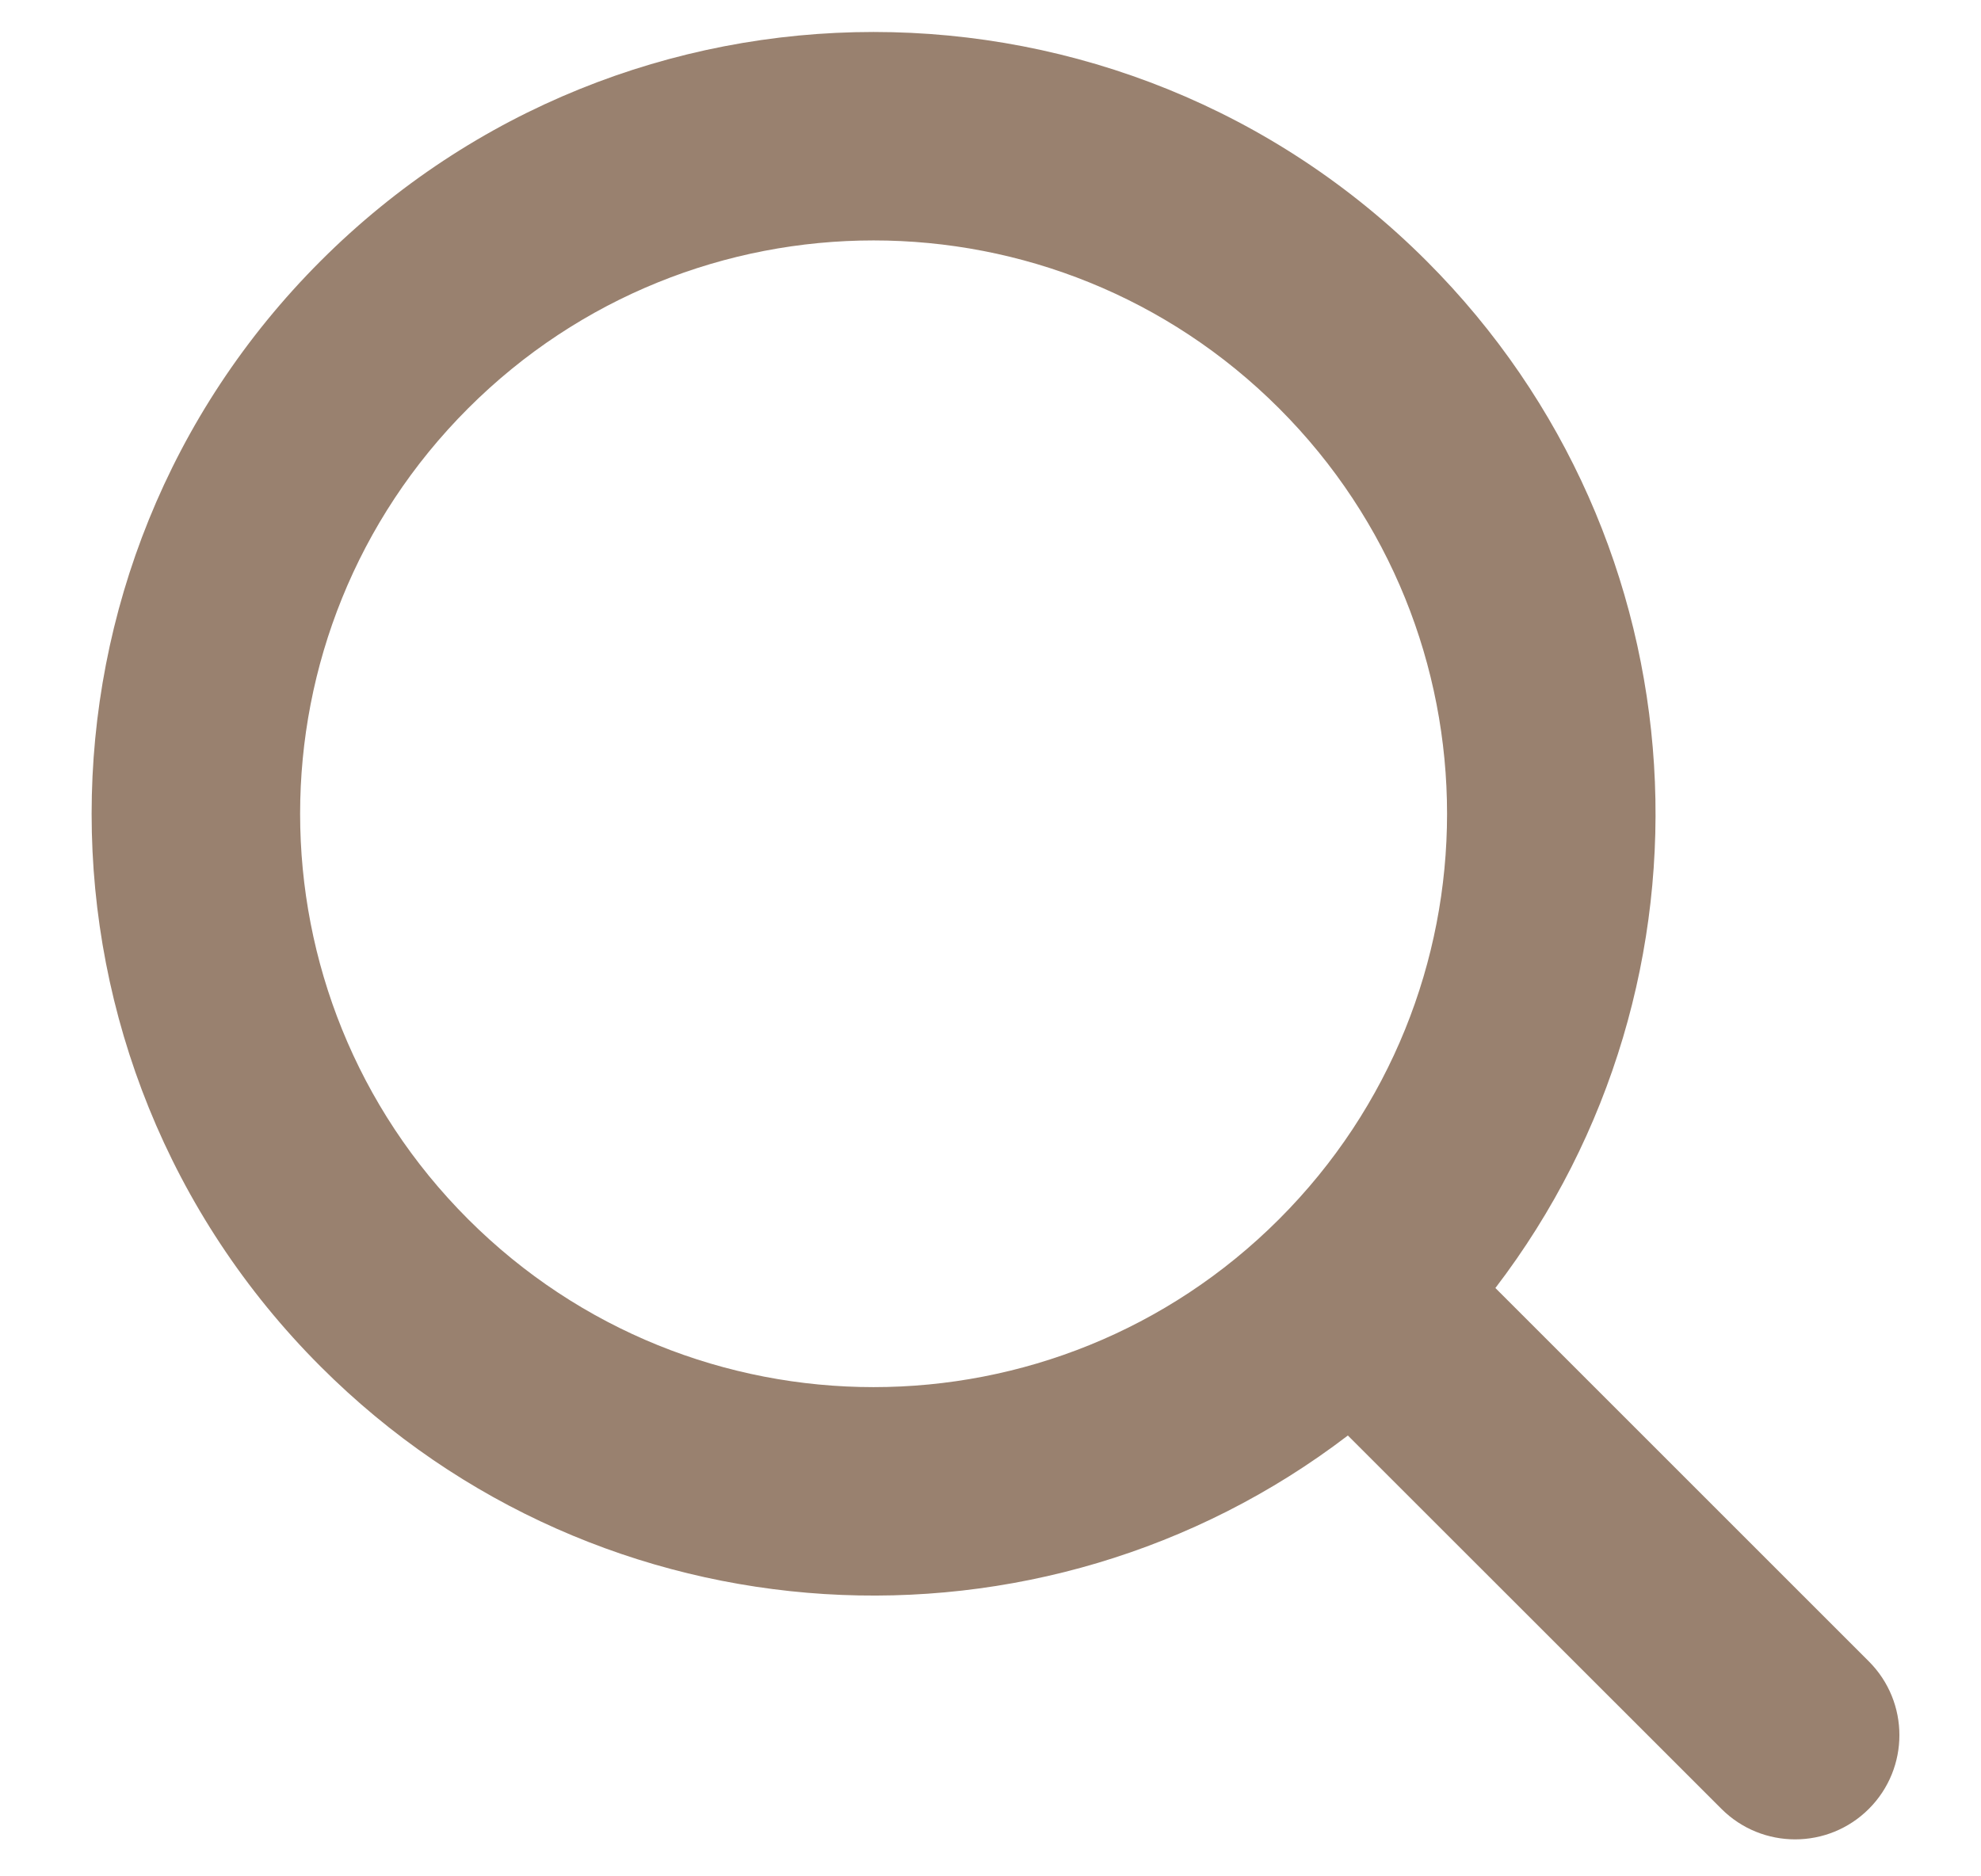 <?xml version="1.0" encoding="UTF-8"?>
<svg width="19px" height="18px" viewBox="0 0 19 18" version="1.1" xmlns="http://www.w3.org/2000/svg" xmlns:xlink="http://www.w3.org/1999/xlink">
    <!-- Generator: Sketch 61.2 (89653) - https://sketch.com -->
    <title>Combined Shape@3x</title>
    <desc>Created with Sketch.</desc>
    <!-- Fill #99816F -->
    <g id="📖--GUIDES" stroke="none" stroke-width="1" fill="none" fill-rule="evenodd">
        <g id="Course-Page" transform="translate(-544, -486)" fill="#99816F">
            <g id="Group" transform="translate(528, 468)">
                <g id="Group-3" transform="translate(26.5, 27.928) rotate(-45) translate(-26.5, -27.928) translate(19, 17.428)">
                    <path d="M7.5,-1.15960574e-11 C11.642,-1.15960574e-11 15,3.358 15,7.5 C15,11.303 12.169,14.445 8.5,14.934 L8.5,20 C8.5,20.552 8.052,21 7.5,21 C6.948,21 6.5,20.552 6.5,20 L6.499,14.934 C2.83,14.444 -1.04591891e-11,11.303 -1.04591891e-11,7.5 C-1.04591891e-11,3.358 3.358,-1.15960574e-11 7.5,-1.15960574e-11 Z M7.5,2 C4.462,2 2,4.462 2,7.5 C2,10.538 4.462,13 7.5,13 C10.538,13 13,10.538 13,7.5 C13,4.462 10.538,2 7.5,2 Z" id="Combined-Shape"></path>
                </g>
            </g>
        </g>
    </g>
</svg>